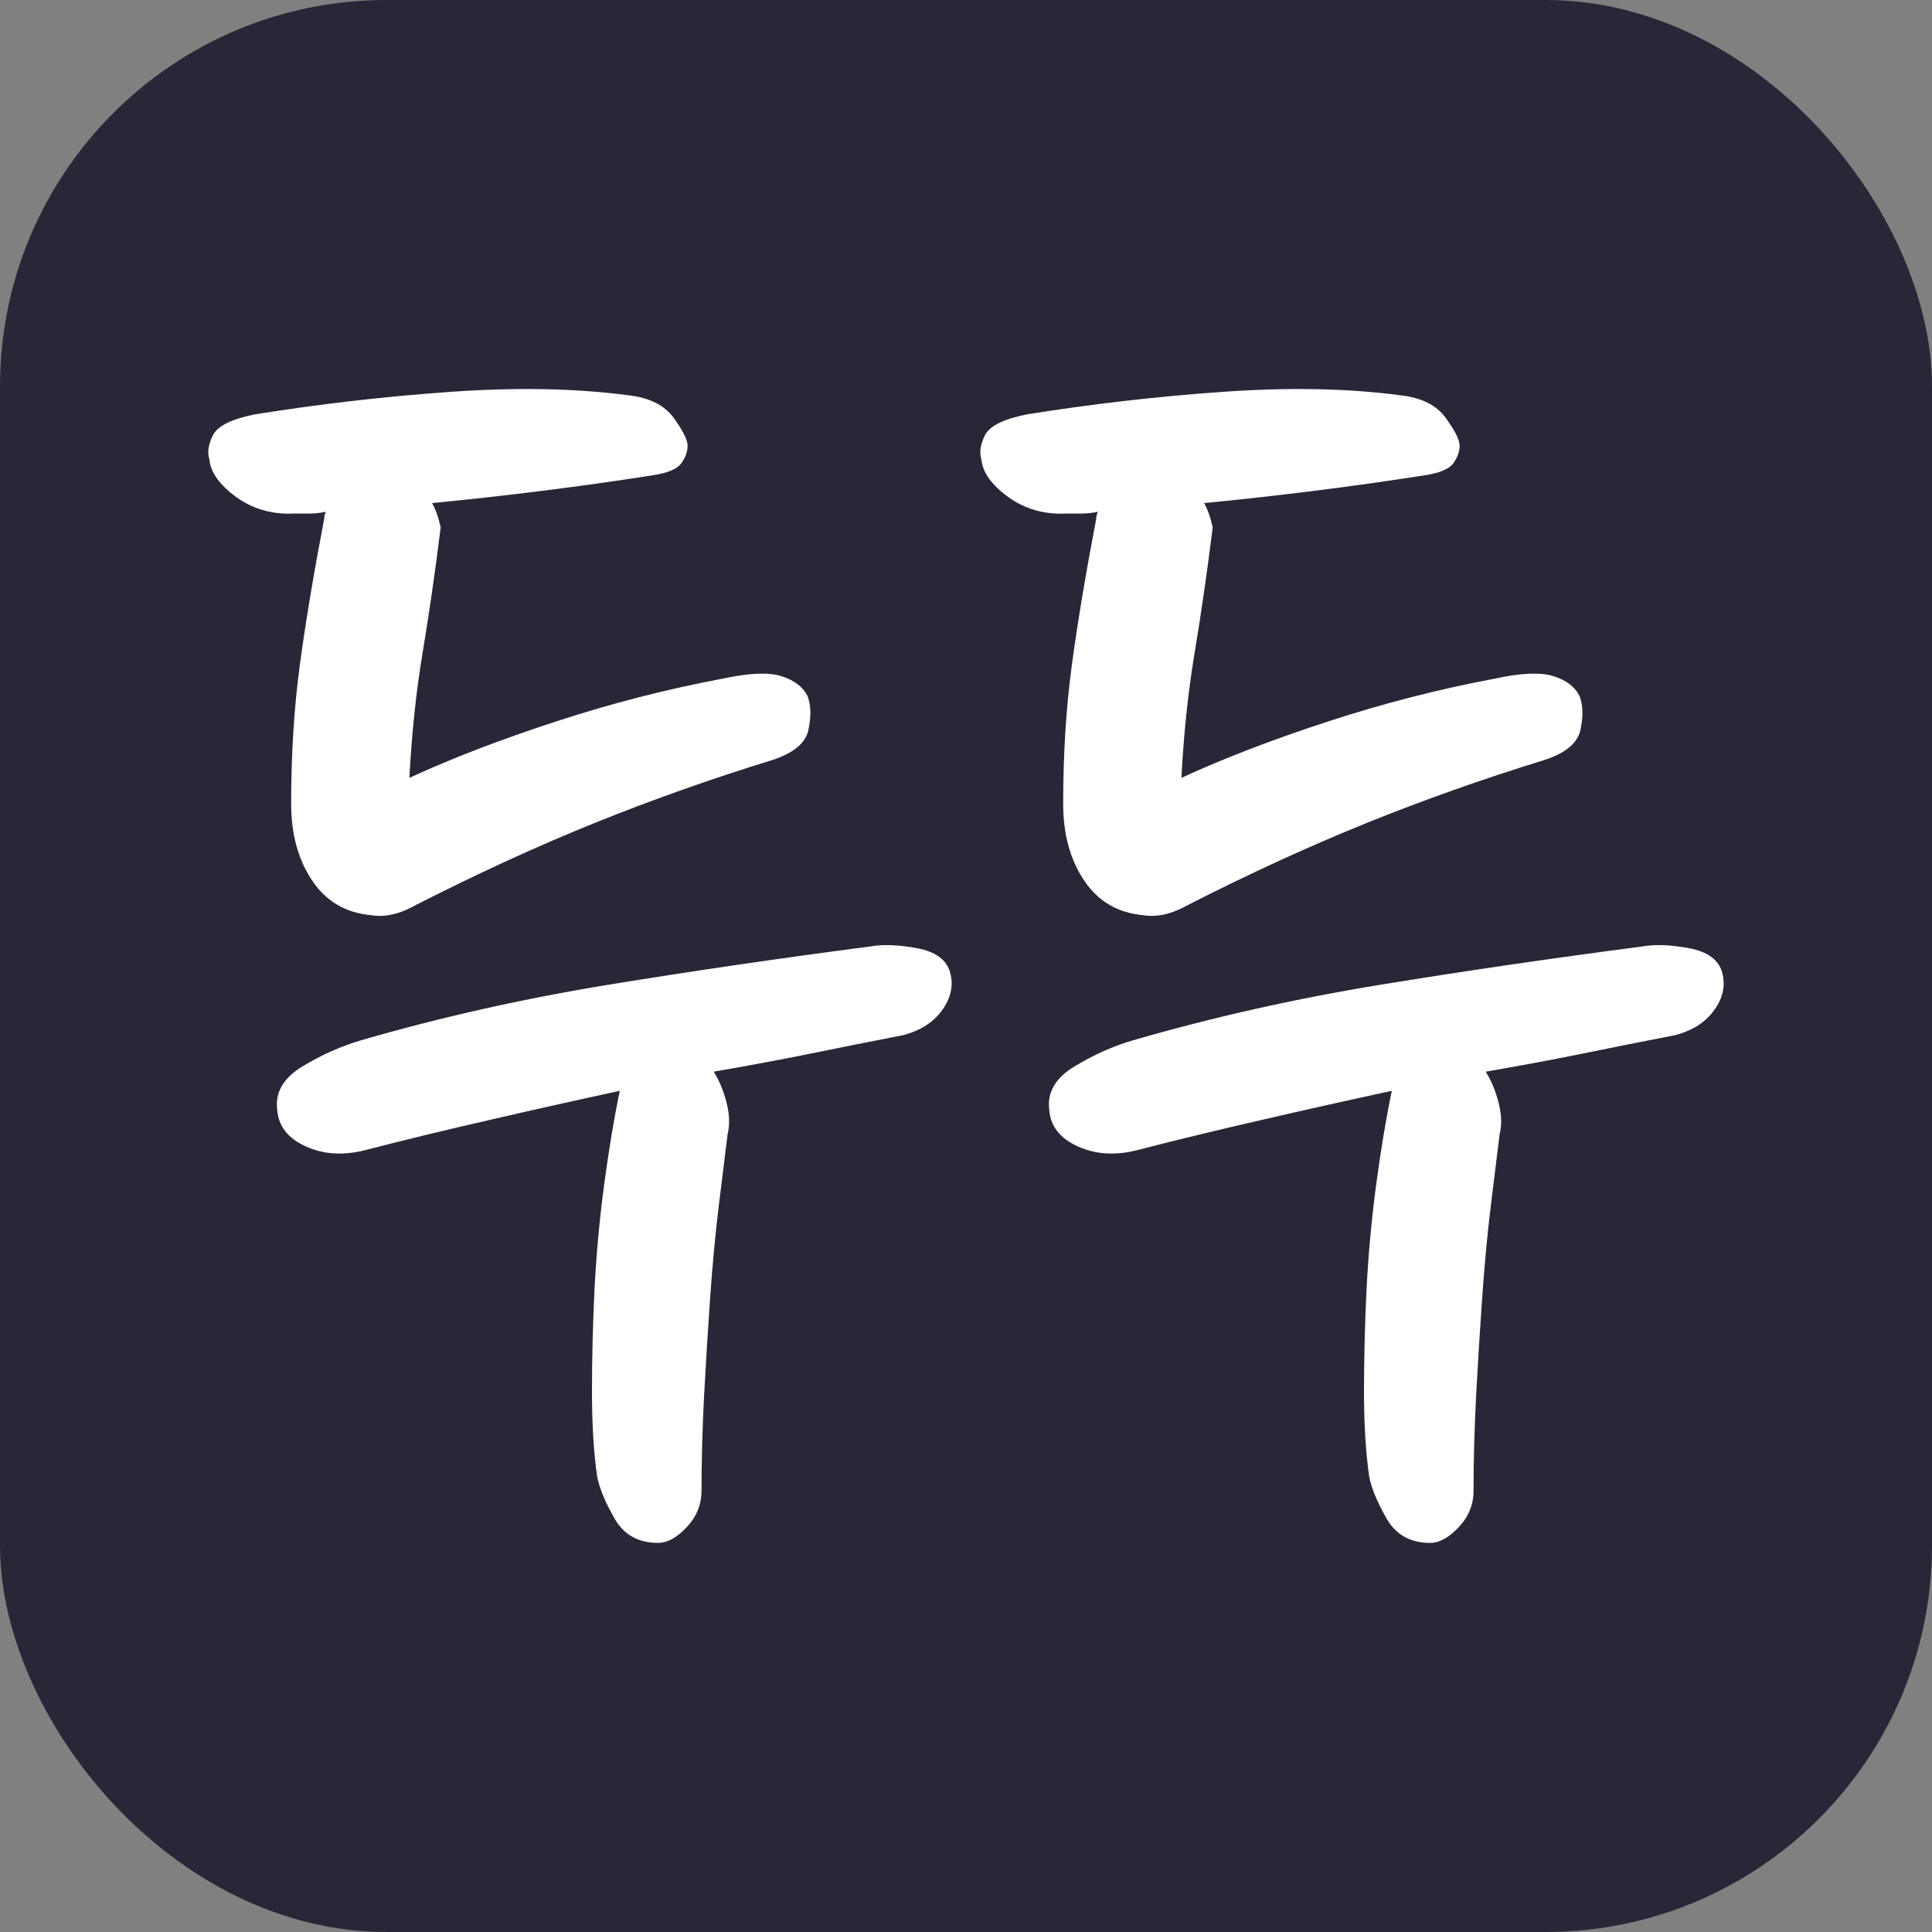 <svg xmlns="http://www.w3.org/2000/svg" width="256" height="256" viewBox="0 0 100 100"><rect x="0" y="0" width="100" height="100" fill="#808080" stroke="none"/><rect width="100" height="100" rx="20" fill="#272738"></rect><path fill="#fff" d="M22.81 27.30L22.81 27.30Q22.36 30.90 21.86 33.87Q21.37 36.84 21.19 40.26L21.19 40.26Q24.52 38.73 28.79 37.34Q33.07 35.94 37.39 35.13L37.39 35.13Q39.46 34.68 40.45 35.00Q41.44 35.31 41.80 36.03L41.80 36.03Q42.07 36.75 41.84 37.79Q41.62 38.82 39.91 39.36L39.91 39.36Q35.23 40.80 30.77 42.60Q26.32 44.40 21.55 46.83L21.55 46.83Q20.29 47.55 19.21 47.37L19.21 47.37Q17.23 47.19 16.15 45.57Q15.07 43.95 15.07 41.61L15.07 41.61Q15.07 37.74 15.52 34.41Q15.97 31.08 16.78 26.85L16.78 26.85Q16.78 26.67 16.87 26.49L16.87 26.49Q16.42 26.58 16.06 26.58Q15.70 26.58 15.25 26.58L15.25 26.58Q13.54 26.67 12.23 25.73Q10.93 24.78 10.84 23.79L10.84 23.79Q10.66 23.25 11.02 22.53Q11.38 21.81 13.18 21.45L13.18 21.45Q18.22 20.64 23.35 20.28Q28.48 19.92 32.53 20.46L32.53 20.46Q34.15 20.64 34.87 21.63Q35.59 22.62 35.59 23.07L35.59 23.07Q35.59 23.52 35.27 23.97Q34.96 24.42 33.79 24.60L33.79 24.60Q30.91 25.05 28.03 25.41Q25.15 25.77 22.36 26.04L22.36 26.04Q22.63 26.49 22.81 27.30ZM34.06 79.86L34.06 79.86Q32.53 79.86 31.81 78.60Q31.09 77.34 30.91 76.44L30.91 76.44Q30.64 74.55 30.64 72.03Q30.64 69.51 30.77 66.77Q30.91 64.02 31.27 61.32Q31.63 58.62 32.08 56.46L32.08 56.46Q28.75 57.18 25.42 57.95Q22.09 58.71 18.94 59.52L18.94 59.52Q17.23 59.97 15.83 59.34Q14.44 58.71 14.35 57.45L14.35 57.45Q14.17 56.10 15.65 55.20Q17.14 54.30 18.67 53.85L18.67 53.85Q24.88 52.05 31.49 50.97Q38.11 49.89 45.04 48.99L45.04 48.99Q46.03 48.81 47.47 49.08Q48.91 49.35 49.18 50.34L49.18 50.34Q49.45 51.33 48.77 52.28Q48.10 53.22 46.75 53.58L46.75 53.58Q44.41 54.03 41.98 54.53Q39.55 55.02 36.94 55.47L36.94 55.47Q37.39 56.19 37.61 57.09Q37.84 57.99 37.66 58.71L37.66 58.71Q37.48 60.15 37.21 62.36Q36.94 64.56 36.76 67.13Q36.58 69.69 36.44 72.30Q36.31 74.91 36.31 77.16L36.31 77.16Q36.31 78.24 35.54 79.05Q34.78 79.86 34.06 79.86ZM62.77 27.30L62.77 27.30Q62.32 30.90 61.82 33.87Q61.33 36.84 61.15 40.26L61.15 40.26Q64.48 38.73 68.75 37.34Q73.03 35.94 77.35 35.13L77.35 35.13Q79.42 34.68 80.41 35.00Q81.40 35.31 81.76 36.03L81.76 36.03Q82.03 36.75 81.80 37.79Q81.58 38.82 79.87 39.36L79.87 39.36Q75.19 40.80 70.73 42.60Q66.28 44.40 61.51 46.83L61.51 46.83Q60.25 47.55 59.17 47.37L59.17 47.37Q57.19 47.19 56.11 45.57Q55.03 43.95 55.03 41.61L55.03 41.61Q55.03 37.74 55.48 34.41Q55.93 31.08 56.74 26.85L56.74 26.85Q56.74 26.67 56.83 26.49L56.83 26.49Q56.38 26.58 56.02 26.58Q55.66 26.58 55.21 26.58L55.21 26.58Q53.50 26.67 52.19 25.73Q50.89 24.78 50.80 23.79L50.80 23.79Q50.62 23.25 50.98 22.53Q51.34 21.81 53.14 21.45L53.14 21.45Q58.18 20.64 63.31 20.28Q68.44 19.92 72.49 20.46L72.49 20.46Q74.11 20.64 74.83 21.63Q75.55 22.62 75.55 23.07L75.55 23.07Q75.55 23.52 75.23 23.97Q74.92 24.42 73.75 24.60L73.75 24.60Q70.87 25.05 67.99 25.41Q65.11 25.77 62.32 26.04L62.32 26.04Q62.59 26.49 62.77 27.30ZM74.02 79.86L74.02 79.86Q72.49 79.86 71.77 78.60Q71.05 77.34 70.87 76.44L70.87 76.44Q70.60 74.55 70.60 72.03Q70.60 69.51 70.73 66.77Q70.87 64.02 71.23 61.32Q71.59 58.62 72.04 56.46L72.04 56.46Q68.71 57.18 65.38 57.95Q62.05 58.71 58.90 59.52L58.90 59.52Q57.19 59.97 55.79 59.34Q54.40 58.71 54.31 57.45L54.31 57.45Q54.13 56.10 55.61 55.20Q57.10 54.30 58.63 53.85L58.63 53.85Q64.84 52.05 71.45 50.97Q78.07 49.89 85.00 48.99L85.00 48.99Q85.99 48.81 87.43 49.08Q88.87 49.35 89.14 50.34L89.14 50.34Q89.41 51.33 88.73 52.28Q88.06 53.22 86.71 53.58L86.71 53.58Q84.37 54.03 81.94 54.53Q79.51 55.02 76.90 55.47L76.90 55.47Q77.35 56.19 77.57 57.09Q77.80 57.99 77.62 58.71L77.62 58.71Q77.44 60.15 77.17 62.36Q76.90 64.56 76.72 67.13Q76.54 69.69 76.40 72.30Q76.27 74.91 76.27 77.16L76.27 77.16Q76.27 78.24 75.50 79.05Q74.74 79.86 74.02 79.86Z"></path></svg>